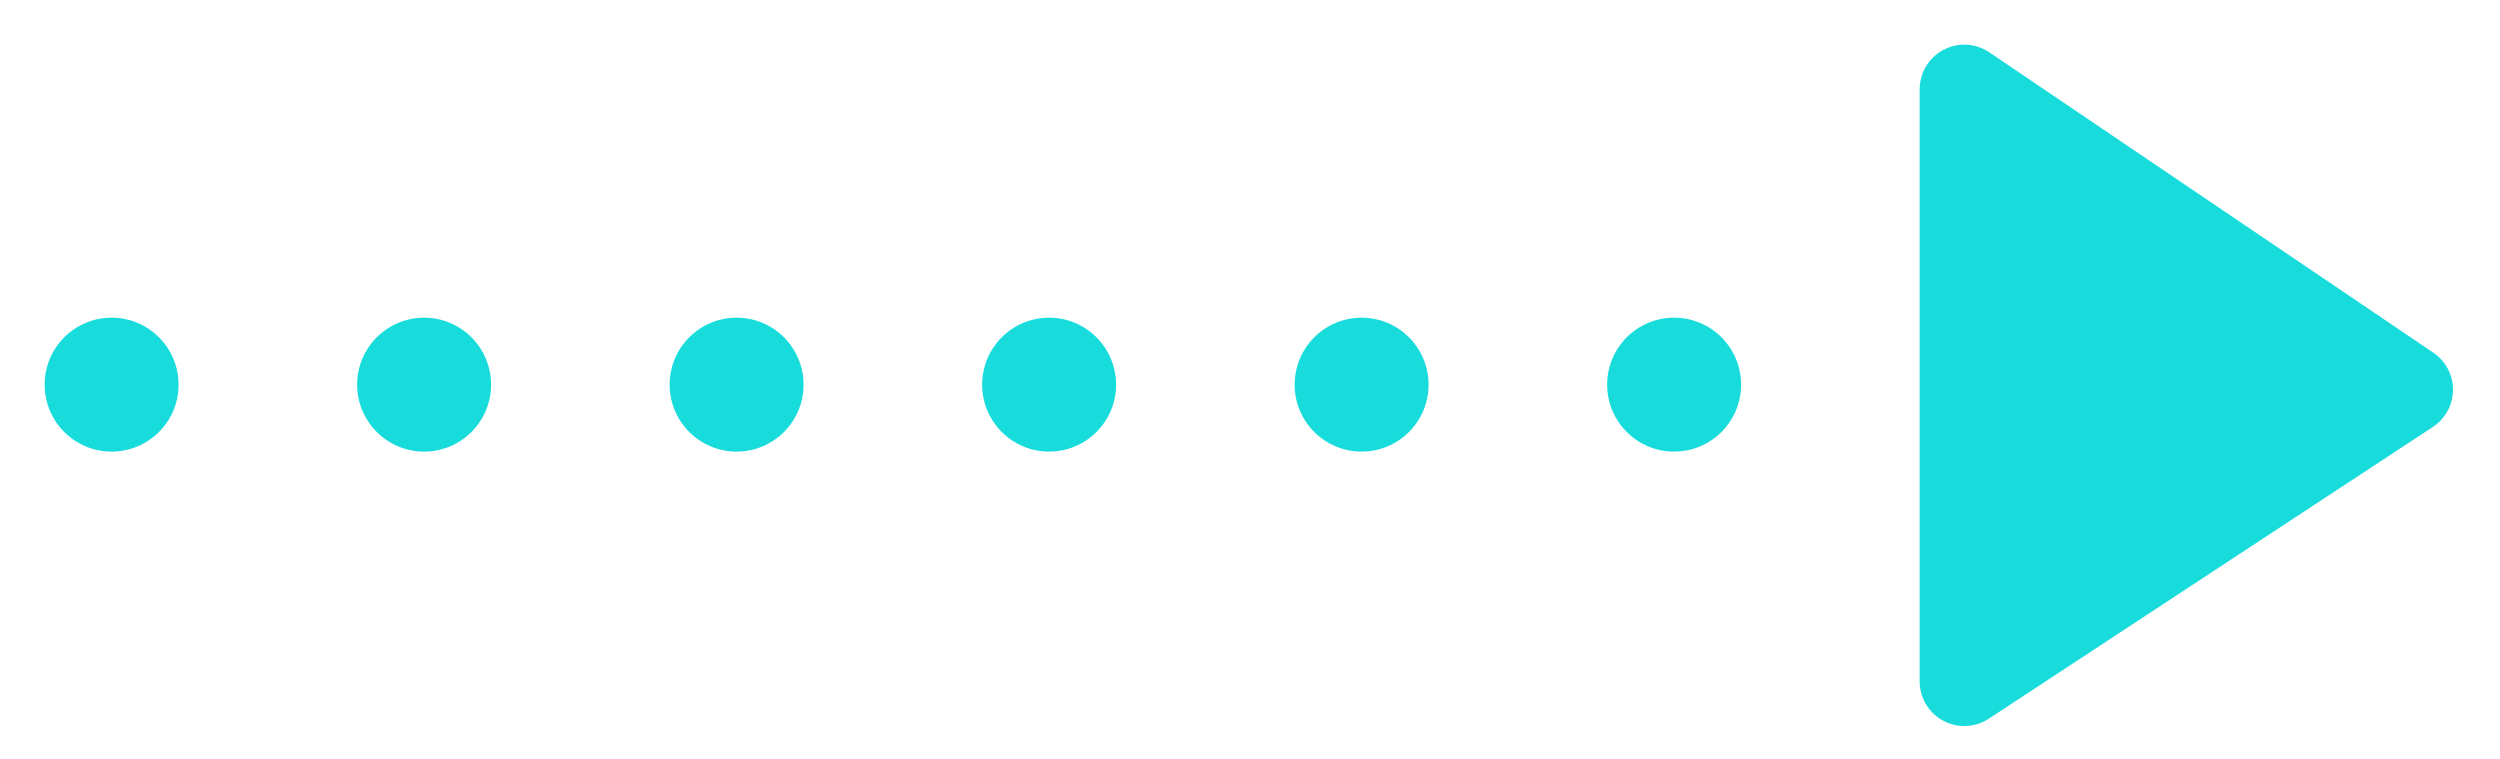 <?xml version="1.0" encoding="UTF-8"?>
<svg width="56px" height="17px" viewBox="0 0 56 17" version="1.1" xmlns="http://www.w3.org/2000/svg" xmlns:xlink="http://www.w3.org/1999/xlink">
    <title>icon-next-phase-arrow</title>
    <g id="Page-1" stroke="none" stroke-width="1" fill="none" fill-rule="evenodd">
        <g id="PECOS-2.0-Icons-&amp;-Illus-v14" transform="translate(-1224, -1419)" fill="#18DCDC">
            <g id="Wizard-Icons" transform="translate(972, 1353)">
                <g id="icon-next-phase-arrow" transform="translate(252, 66)">
                    <path d="M44,1 C44.2,1 44.395,1.06 44.56,1.172 L54.507,7.9 C54.965,8.209 55.085,8.831 54.776,9.288 C54.702,9.398 54.607,9.491 54.496,9.564 L44.549,16.099 C44.087,16.402 43.467,16.274 43.164,15.812 C43.057,15.649 43,15.458 43,15.263 L43,2 C43,1.448 43.448,1 44,1 Z M37.5,7.116 C38.328,7.116 39,7.788 39,8.616 C39,9.445 38.328,10.116 37.5,10.116 C36.672,10.116 36,9.445 36,8.616 C36,7.788 36.672,7.116 37.5,7.116 Z M30.5,7.116 C31.328,7.116 32,7.788 32,8.616 C32,9.445 31.328,10.116 30.5,10.116 C29.672,10.116 29,9.445 29,8.616 C29,7.788 29.672,7.116 30.5,7.116 Z M23.5,7.116 C24.328,7.116 25,7.788 25,8.616 C25,9.445 24.328,10.116 23.5,10.116 C22.672,10.116 22,9.445 22,8.616 C22,7.788 22.672,7.116 23.5,7.116 Z M16.5,7.116 C17.328,7.116 18,7.788 18,8.616 C18,9.445 17.328,10.116 16.5,10.116 C15.672,10.116 15,9.445 15,8.616 C15,7.788 15.672,7.116 16.5,7.116 Z M9.5,7.116 C10.328,7.116 11,7.788 11,8.616 C11,9.445 10.328,10.116 9.5,10.116 C8.672,10.116 8,9.445 8,8.616 C8,7.788 8.672,7.116 9.5,7.116 Z M2.5,7.116 C3.328,7.116 4,7.788 4,8.616 C4,9.445 3.328,10.116 2.5,10.116 C1.672,10.116 1,9.445 1,8.616 C1,7.788 1.672,7.116 2.5,7.116 Z"></path>
                </g>
            </g>
        </g>
    </g>
</svg>